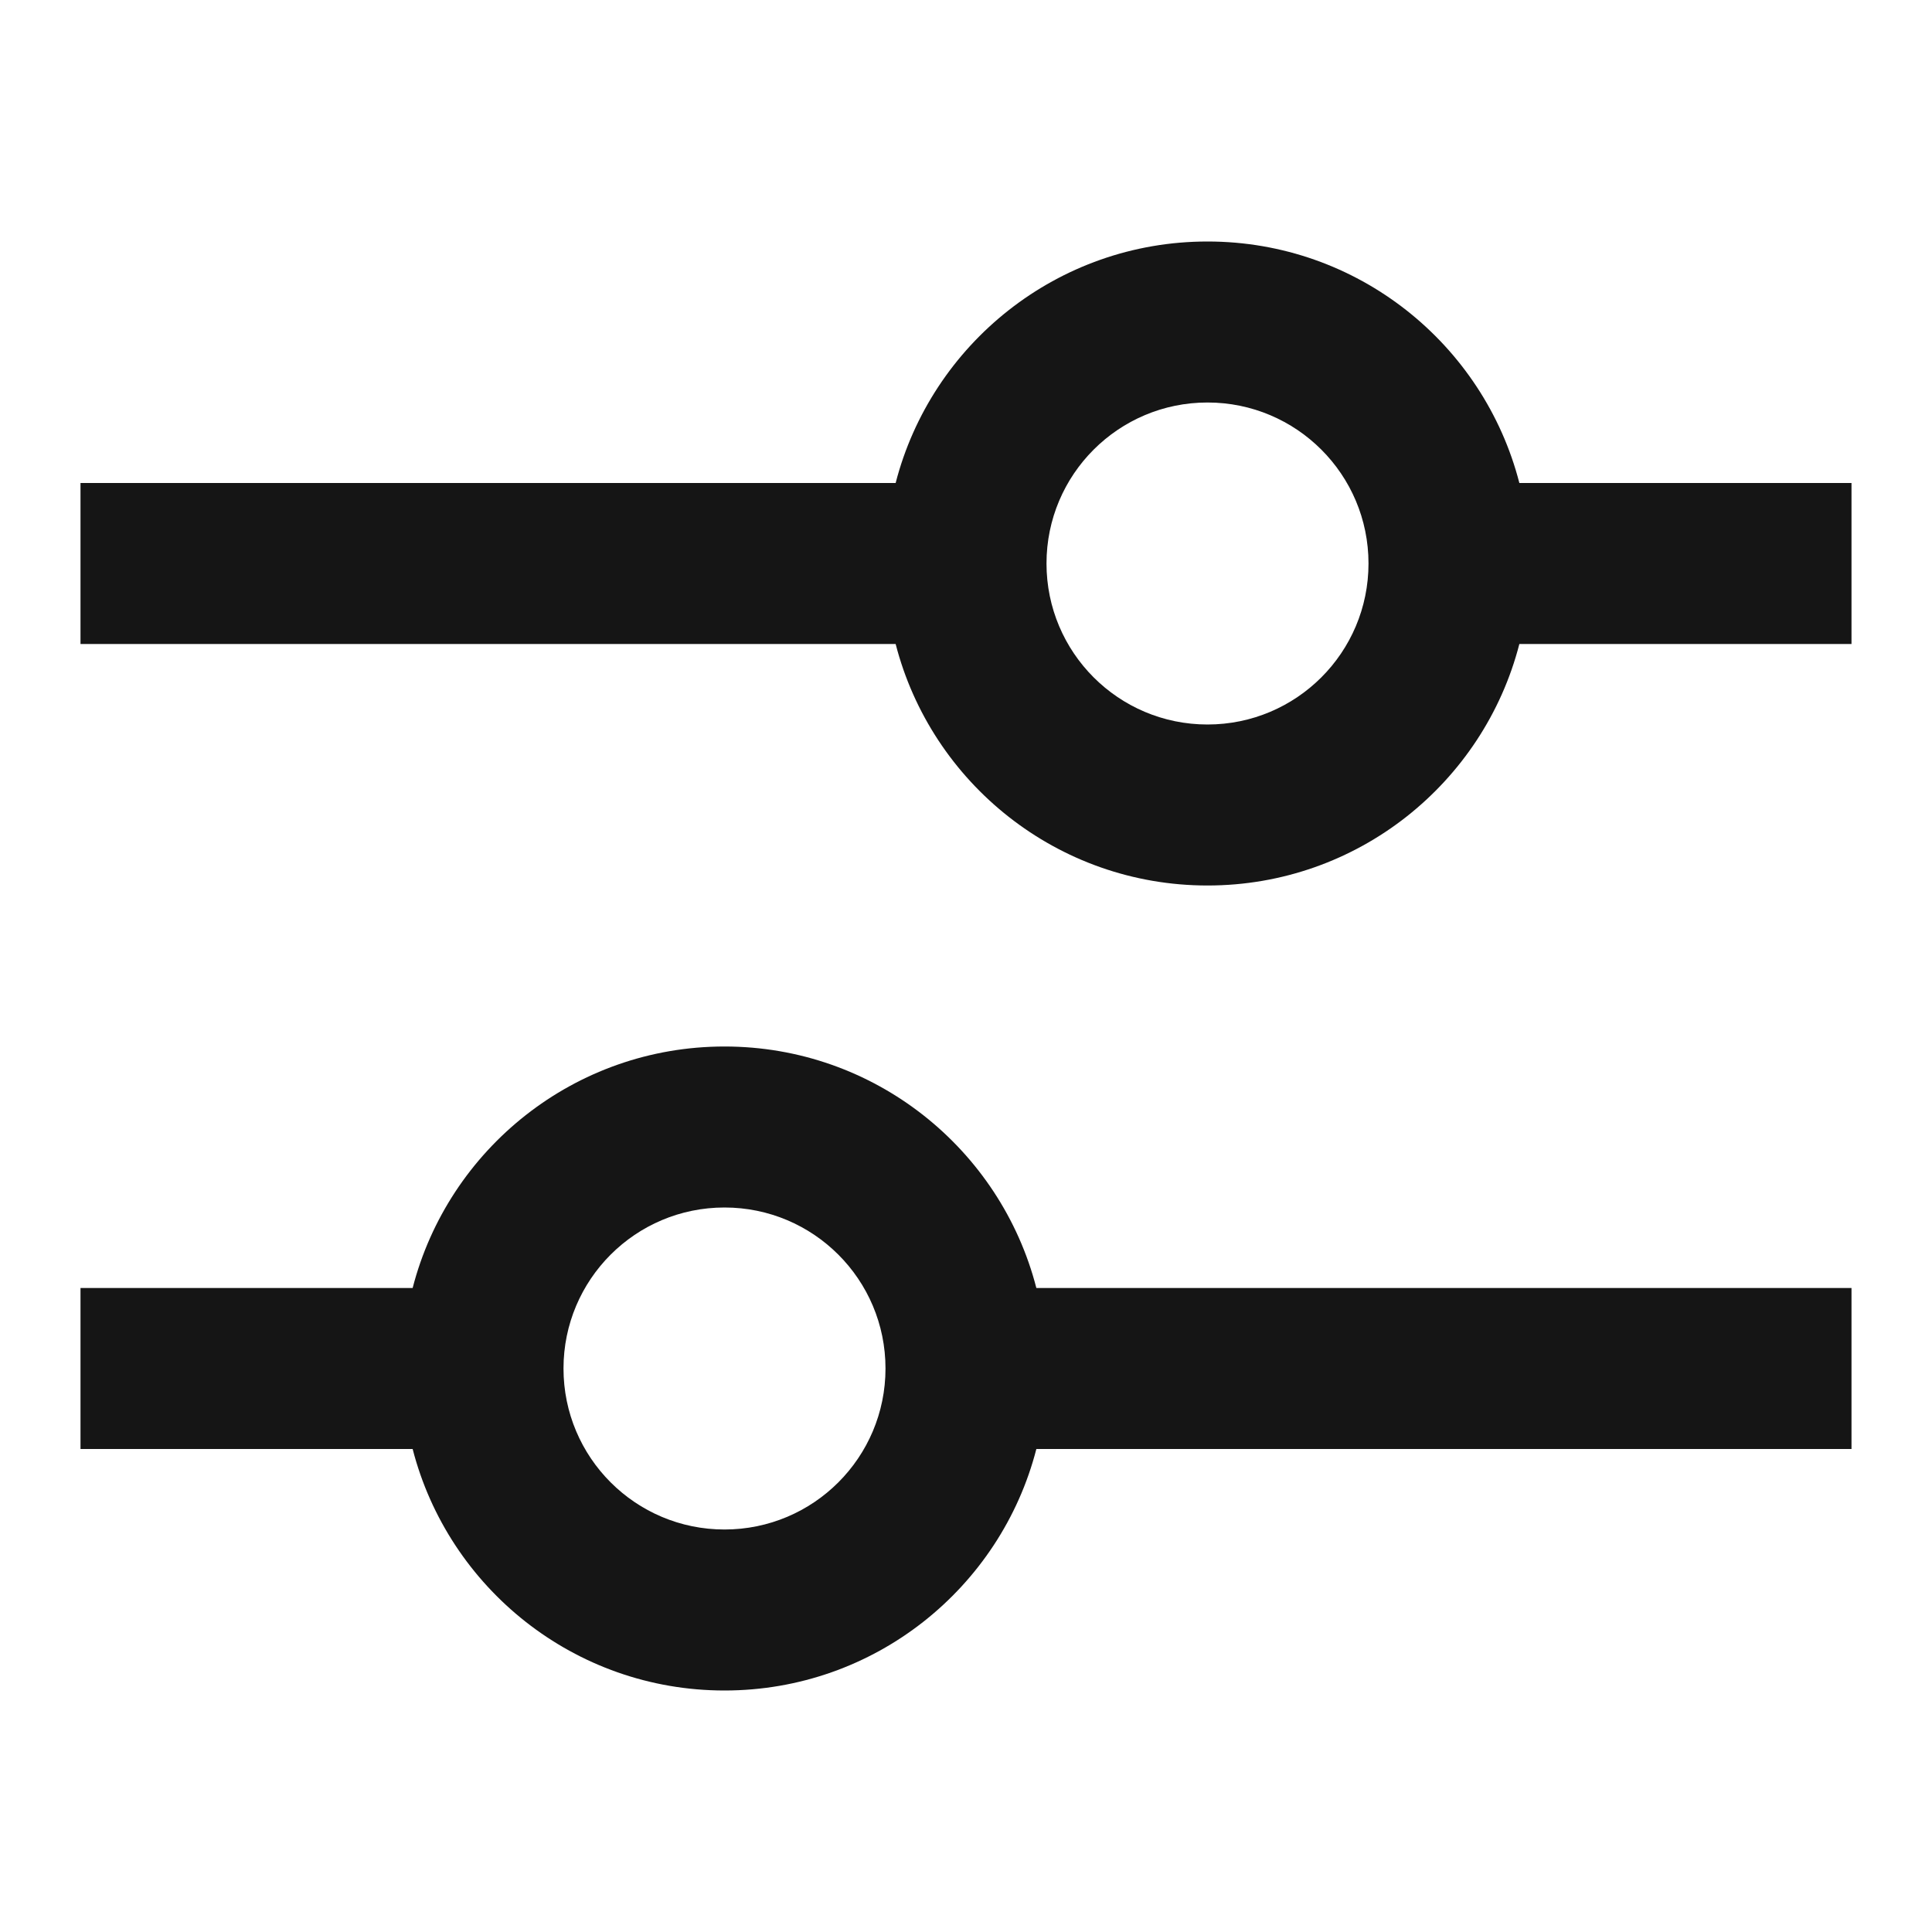 <svg width="24" height="24" viewBox="0 0 24 24" fill="none" xmlns="http://www.w3.org/2000/svg">
<path fill-rule="evenodd" clip-rule="evenodd" d="M15 9C16.105 9 17 8.105 17 7C17 5.895 16.105 5 15 5C13.895 5 13 5.895 13 7C13 8.105 13.895 9 15 9ZM15 3C16.864 3 18.43 4.275 18.874 6H22H23V8H22H18.874C18.43 9.725 16.864 11 15 11C13.136 11 11.57 9.725 11.126 8H2H1V6H2H11.126C11.57 4.275 13.136 3 15 3ZM5.126 16C5.57 14.275 7.136 13 9 13C10.864 13 12.43 14.275 12.874 16L22 16L23 16V18H22L12.874 18C12.43 19.725 10.864 21 9 21C7.136 21 5.57 19.725 5.126 18L2 18L1 18V16L2 16L5.126 16ZM11 17C11 15.895 10.105 15 9 15C7.895 15 7 15.895 7 17C7 18.105 7.895 19 9 19C10.105 19 11 18.105 11 17Z" fill="#151515"/>
</svg>
